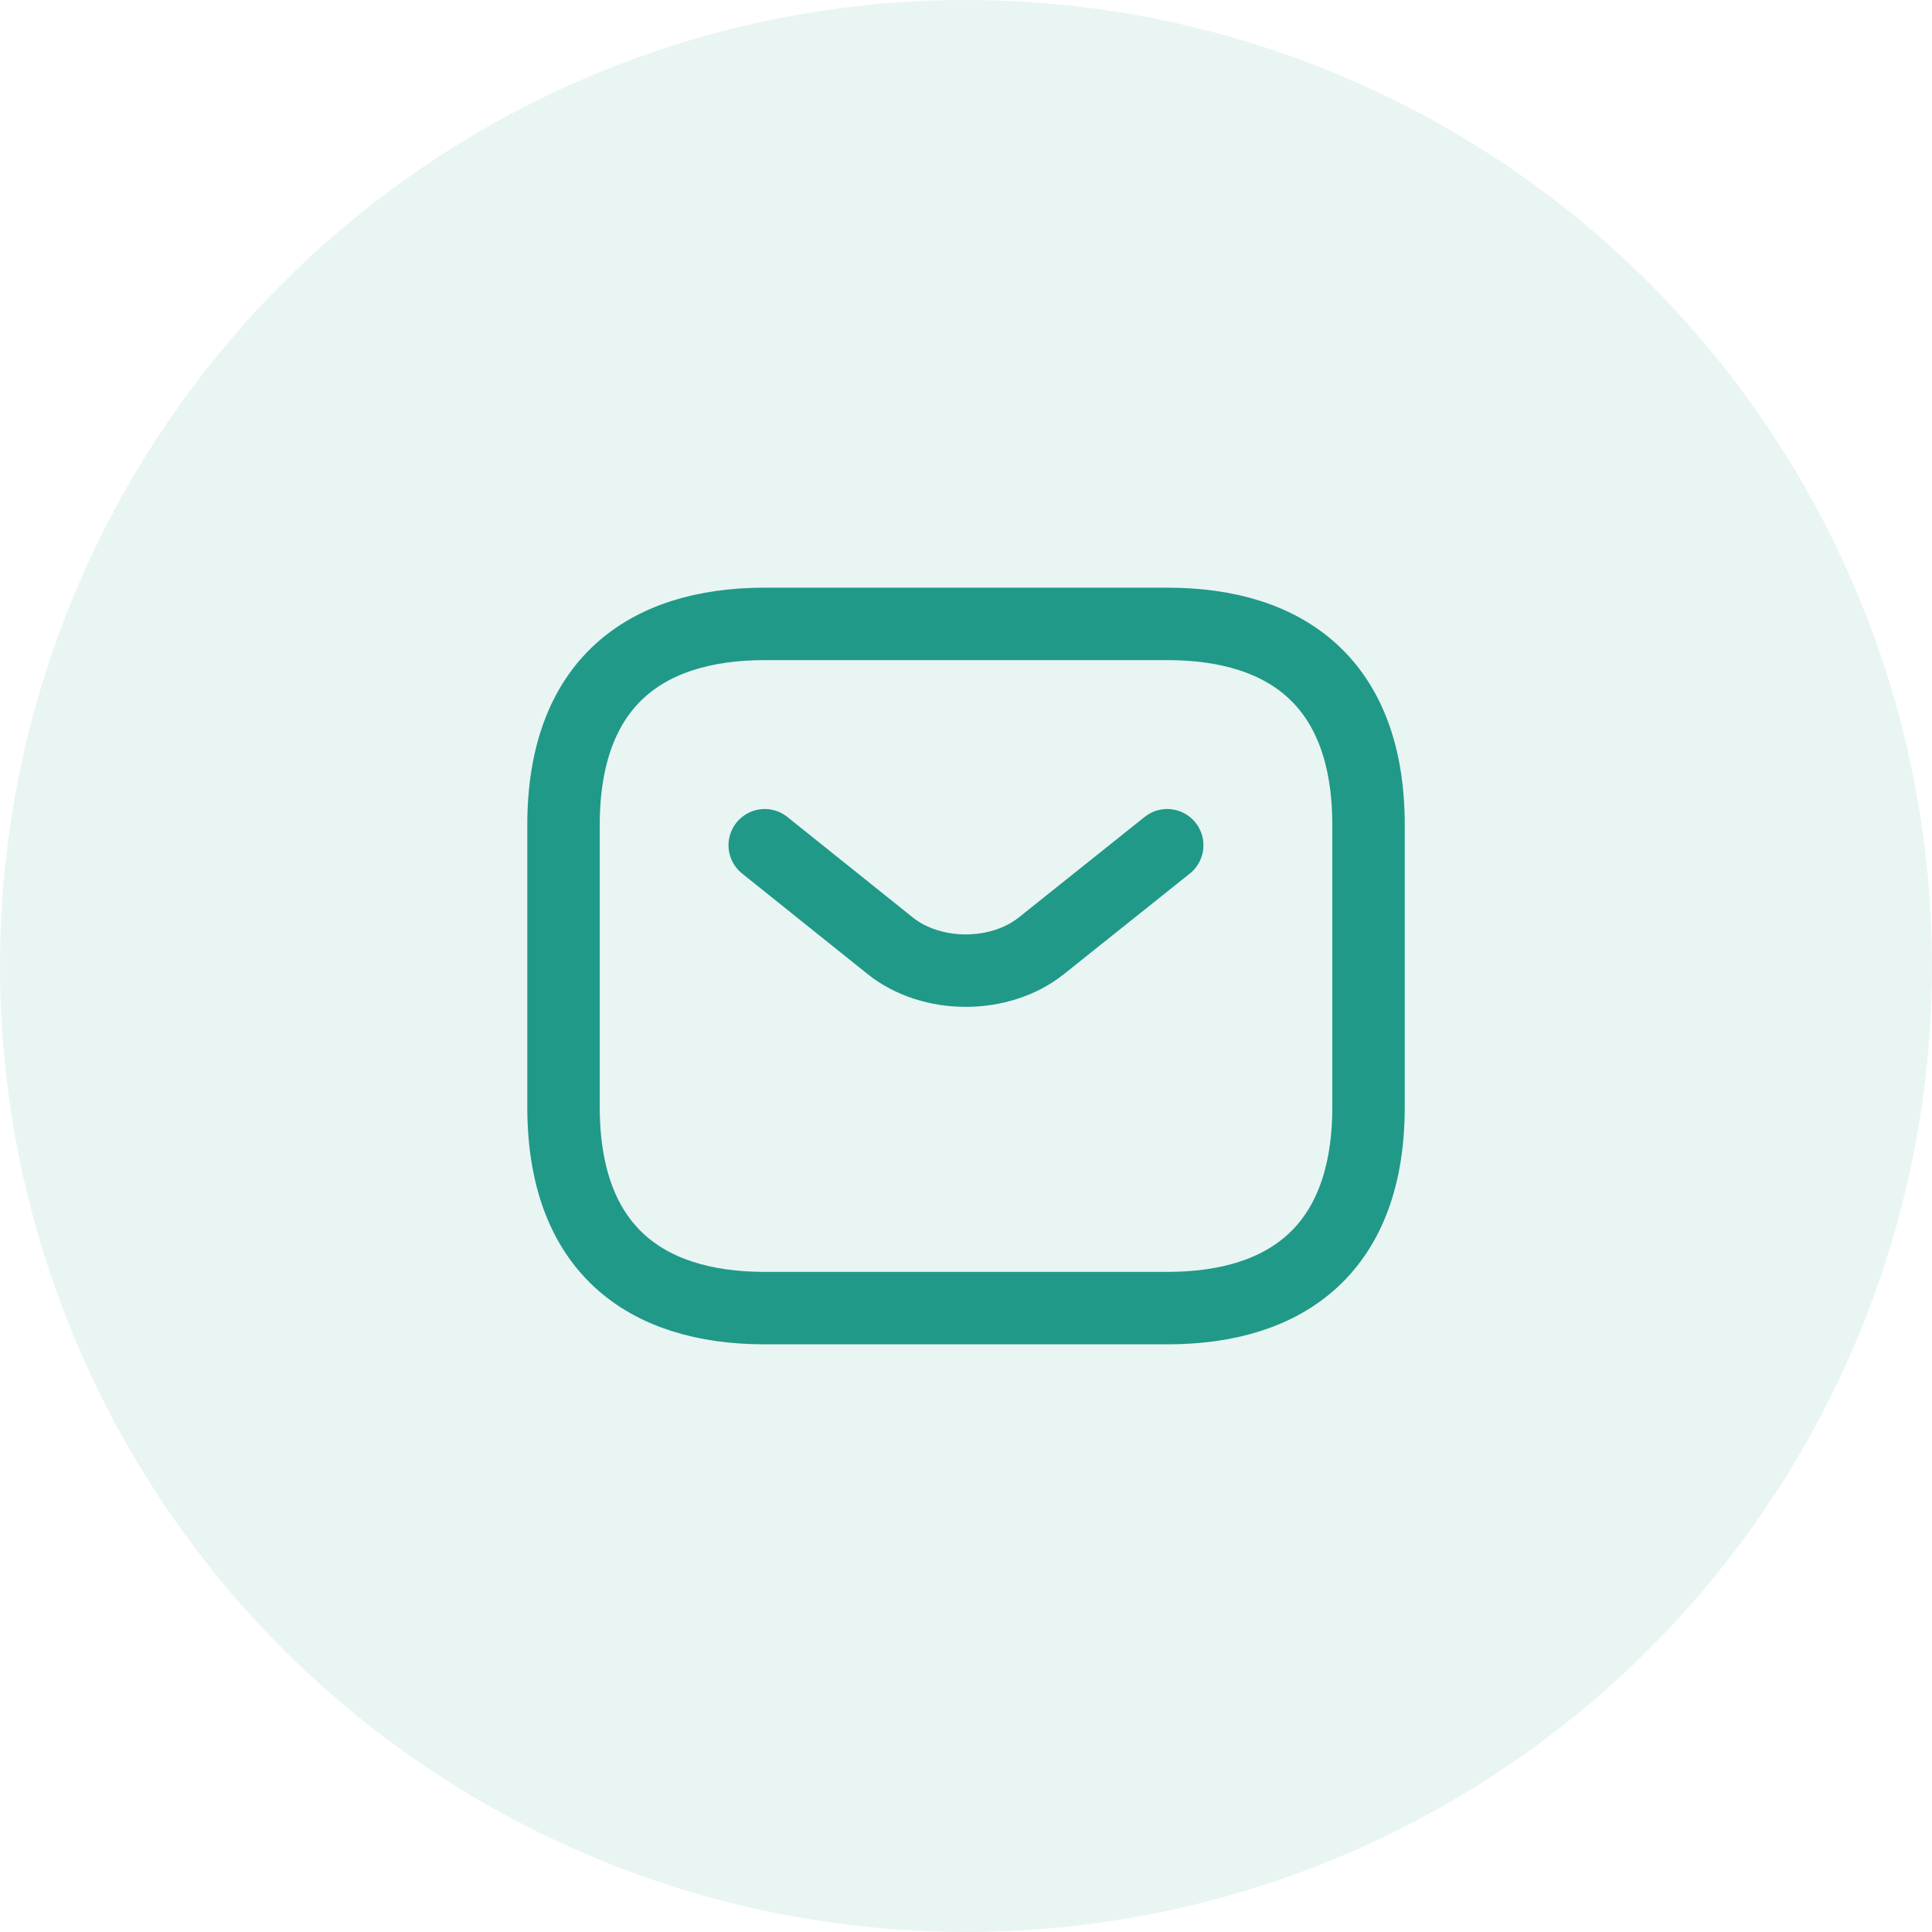 <svg width="40" height="40" viewBox="0 0 40 40" fill="none" xmlns="http://www.w3.org/2000/svg">
<circle opacity="0.1" cx="20" cy="20" r="20" fill="#209989"/>
<path d="M24.167 27.083H15.834C13.334 27.083 11.667 25.833 11.667 22.917V17.083C11.667 14.167 13.334 12.917 15.834 12.917H24.167C26.667 12.917 28.334 14.167 28.334 17.083V22.917C28.334 25.833 26.667 27.083 24.167 27.083Z" stroke="#209989" stroke-width="1.5" stroke-miterlimit="10" stroke-linecap="round" stroke-linejoin="round"/>
<path d="M24.166 17.5L21.558 19.583C20.7 20.267 19.291 20.267 18.433 19.583L15.833 17.5" stroke="#209989" stroke-width="1.5" stroke-miterlimit="10" stroke-linecap="round" stroke-linejoin="round"/>
</svg>
